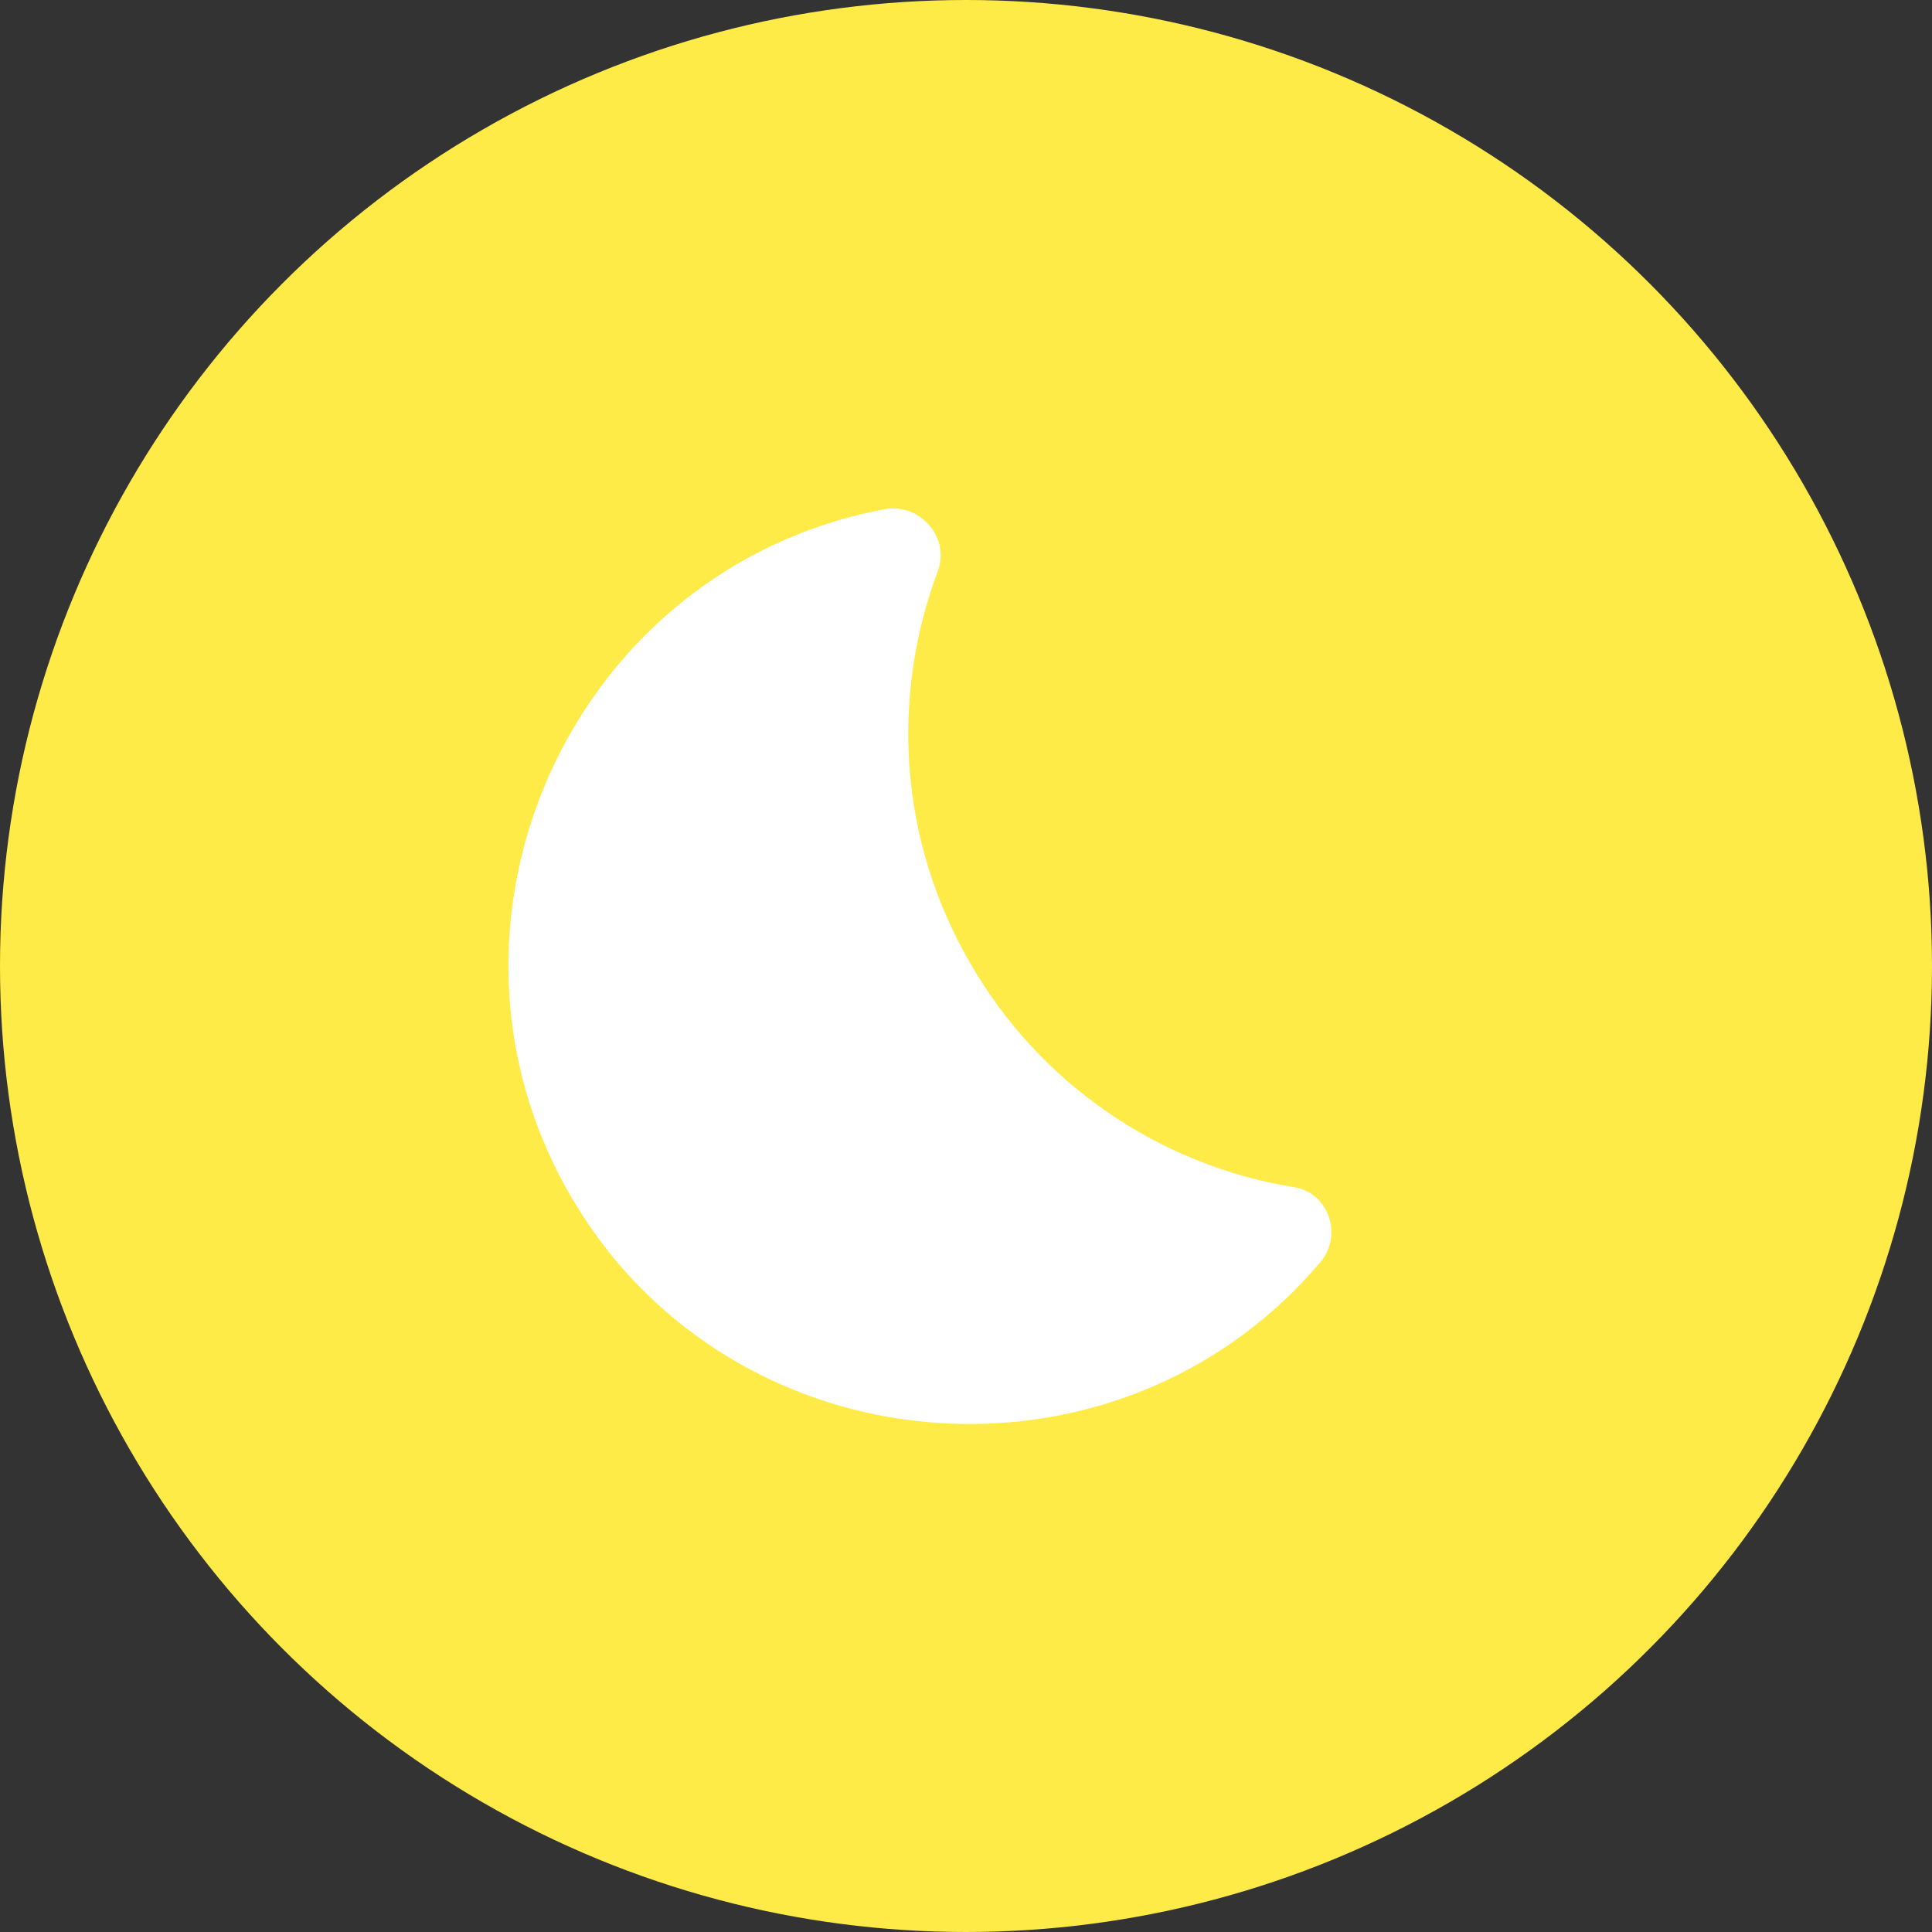 <svg width="19" height="19" viewBox="0 0 19 19" fill="none" xmlns="http://www.w3.org/2000/svg">
<rect x="0" y="0" width="19" height="19" fill="#333333" stroke="none"/>
<circle cx="9.5" cy="9.5" r="9.5" fill="#FFEB47"/>
<path d="M12.983 12.415C11.143 14.585 7.773 14.505 6.013 12.345C3.833 9.625 5.373 5.625 8.713 5.005C9.053 4.955 9.343 5.285 9.223 5.615C8.763 6.845 8.833 8.255 9.543 9.475C9.877 10.055 10.335 10.553 10.885 10.933C11.435 11.314 12.063 11.567 12.723 11.675C13.063 11.725 13.213 12.145 12.983 12.415Z" fill="white"/>
</svg>
